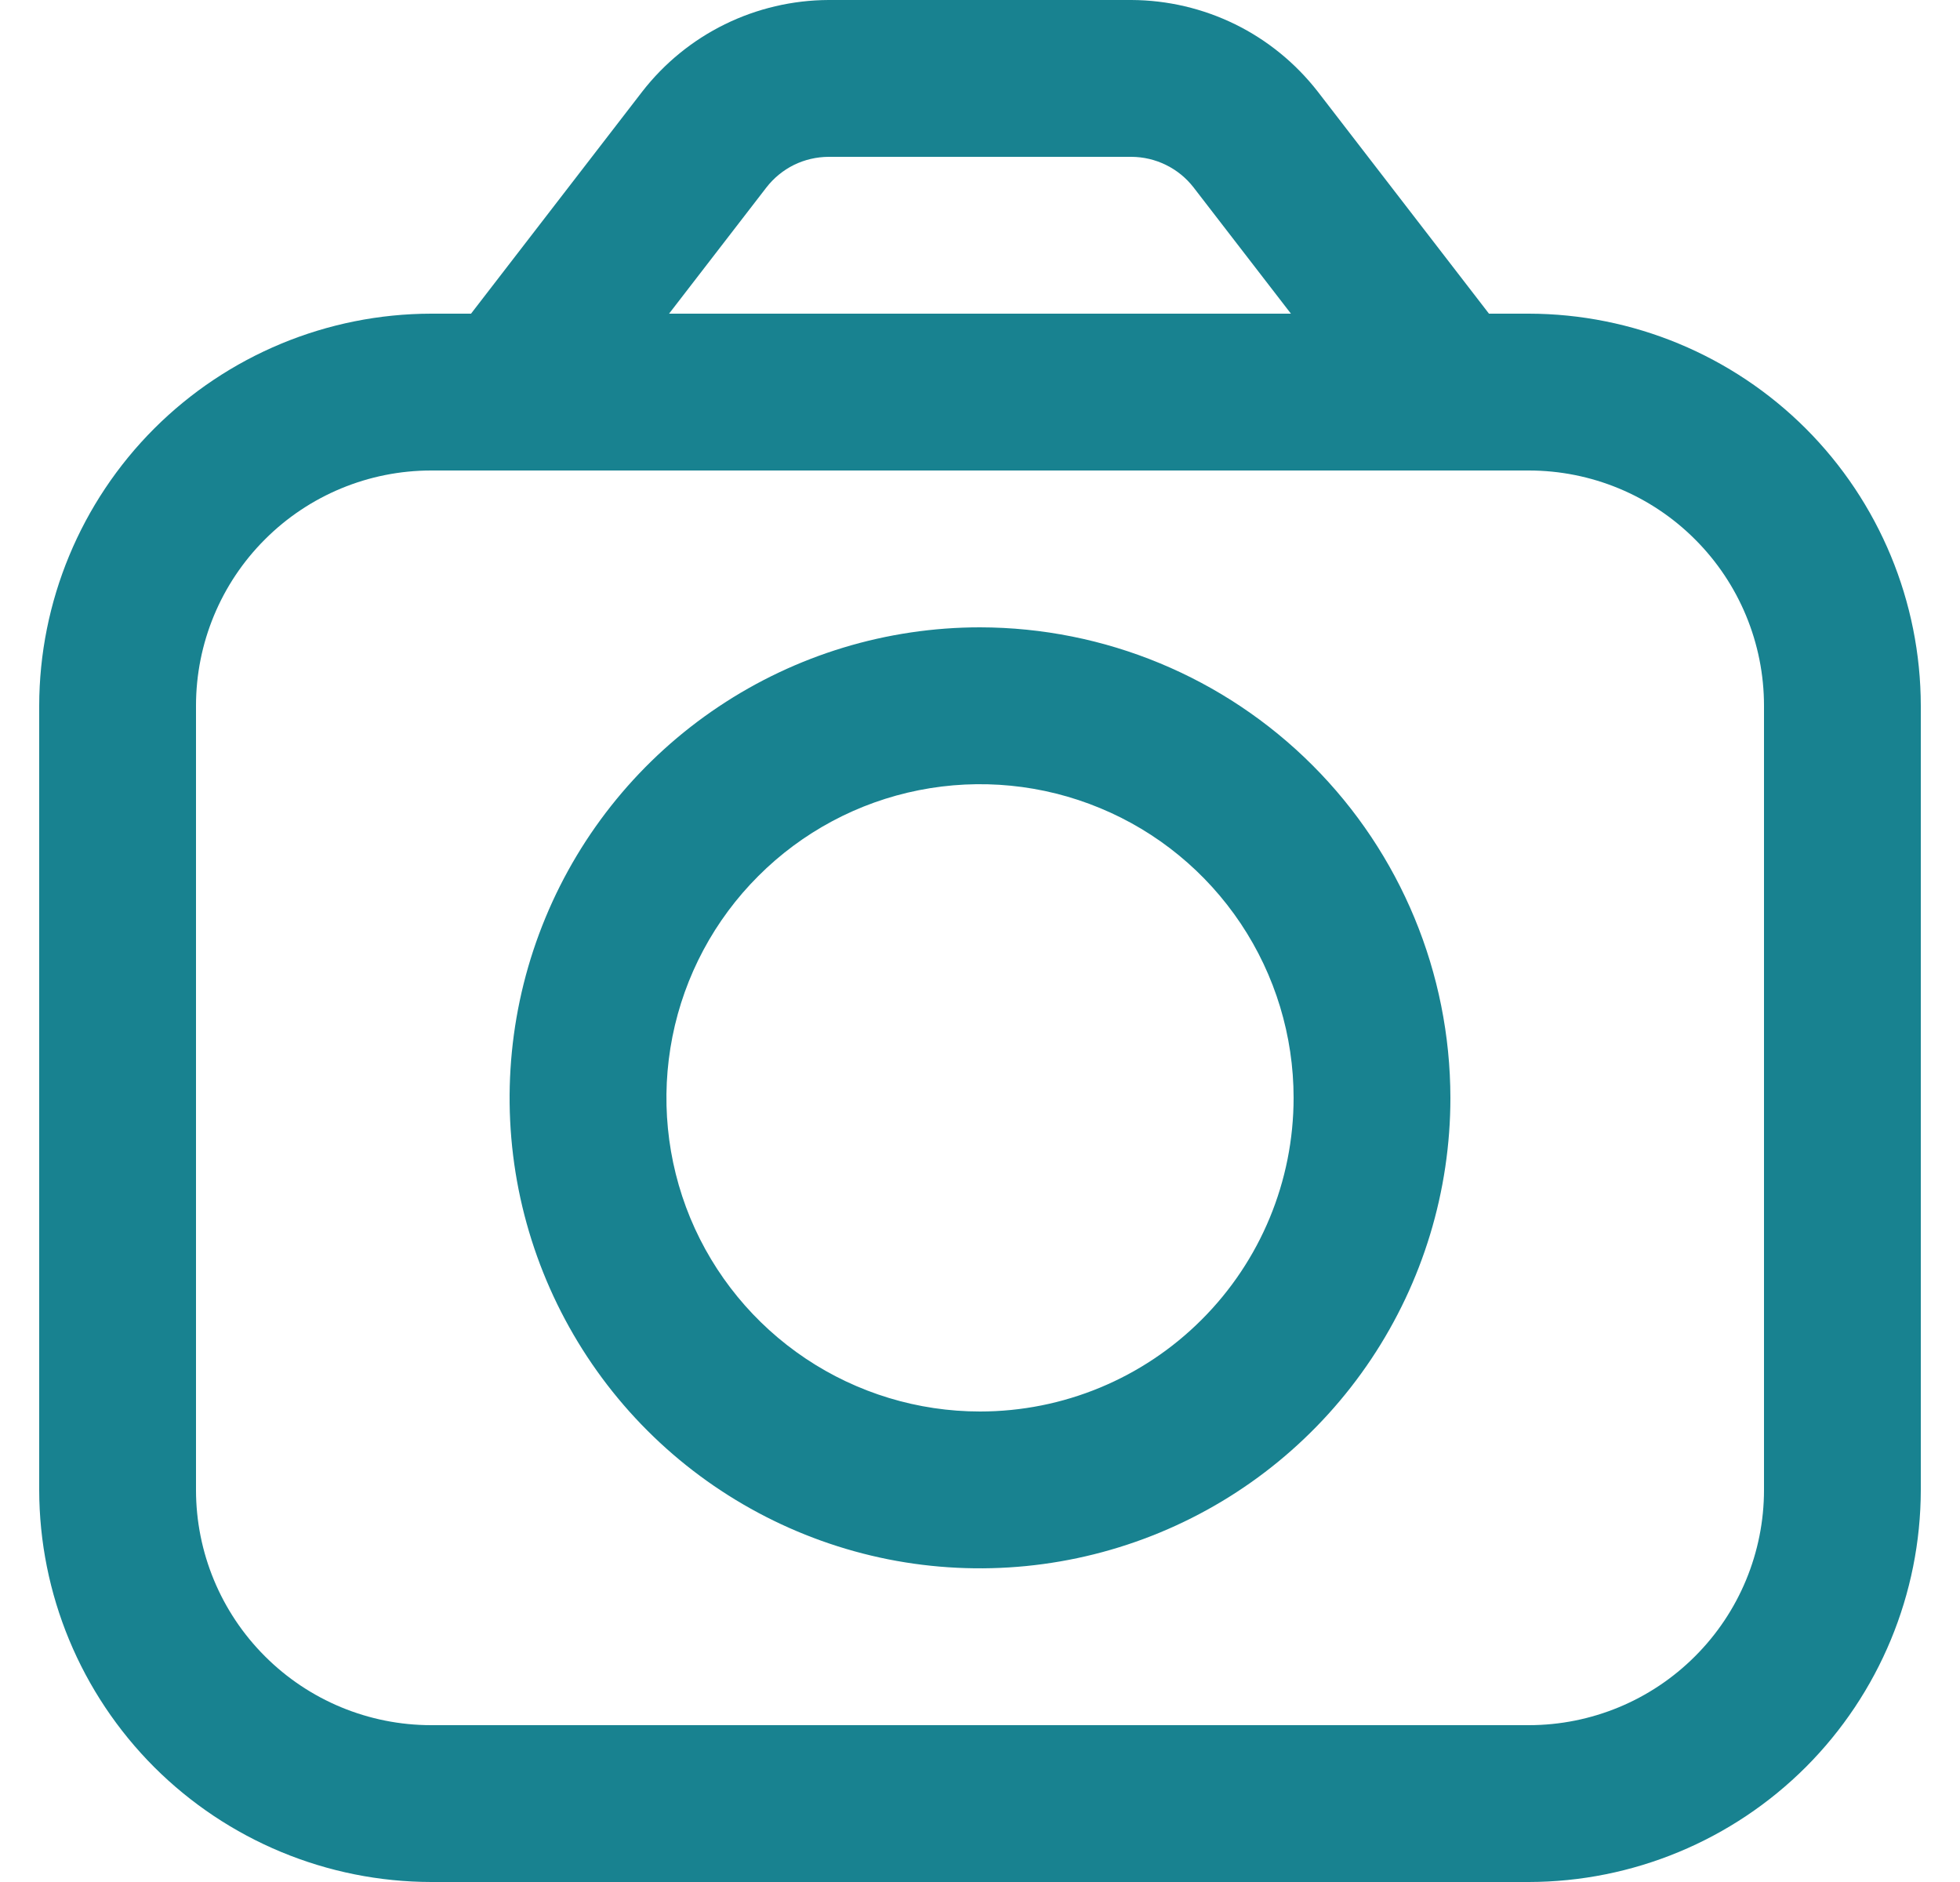 <svg width="25" height="24" viewBox="0 0 25 24" fill="none" xmlns="http://www.w3.org/2000/svg">
<g id="fi-rr-camera" clip-path="url(#clip0_457_6292)">
<path id="Vector" d="M19.5 4H18.992L16.808 1.168C16.526 0.806 16.166 0.512 15.755 0.31C15.343 0.108 14.891 0.002 14.432 0L10.568 0C10.109 0.002 9.657 0.108 9.245 0.31C8.834 0.512 8.473 0.806 8.192 1.168L6.008 4H5.5C4.174 4.002 2.904 4.529 1.966 5.466C1.029 6.404 0.502 7.674 0.5 9L0.5 19C0.502 20.326 1.029 21.596 1.966 22.534C2.904 23.471 4.174 23.998 5.5 24H19.5C20.826 23.998 22.096 23.471 23.034 22.534C23.971 21.596 24.498 20.326 24.5 19V9C24.498 7.674 23.971 6.404 23.034 5.466C22.096 4.529 20.826 4.002 19.5 4ZM9.776 2.39C9.87 2.269 9.99 2.171 10.127 2.103C10.264 2.036 10.415 2.001 10.568 2H14.432C14.585 2.001 14.736 2.036 14.873 2.104C15.01 2.171 15.13 2.269 15.224 2.39L16.466 4H8.534L9.776 2.39ZM22.5 19C22.5 19.796 22.184 20.559 21.621 21.121C21.059 21.684 20.296 22 19.5 22H5.5C4.704 22 3.941 21.684 3.379 21.121C2.816 20.559 2.5 19.796 2.5 19V9C2.5 8.204 2.816 7.441 3.379 6.879C3.941 6.316 4.704 6 5.5 6H19.5C20.296 6 21.059 6.316 21.621 6.879C22.184 7.441 22.5 8.204 22.5 9V19Z" fill="#188290"/>
<path id="Vector_2" d="M12.5 8C11.313 8 10.153 8.352 9.167 9.011C8.18 9.67 7.411 10.607 6.957 11.704C6.503 12.8 6.384 14.007 6.615 15.171C6.847 16.334 7.418 17.404 8.257 18.243C9.096 19.082 10.166 19.653 11.329 19.885C12.493 20.116 13.7 19.997 14.796 19.543C15.893 19.089 16.829 18.32 17.489 17.333C18.148 16.347 18.5 15.187 18.5 14C18.498 12.409 17.866 10.884 16.741 9.759C15.616 8.634 14.091 8.002 12.5 8ZM12.5 18C11.709 18 10.935 17.765 10.278 17.326C9.62 16.886 9.107 16.262 8.804 15.531C8.502 14.8 8.423 13.996 8.577 13.22C8.731 12.444 9.112 11.731 9.672 11.172C10.231 10.612 10.944 10.231 11.72 10.077C12.496 9.923 13.3 10.002 14.031 10.305C14.762 10.607 15.386 11.12 15.826 11.778C16.265 12.435 16.5 13.209 16.5 14C16.5 15.061 16.079 16.078 15.328 16.828C14.578 17.579 13.561 18 12.5 18Z" fill="#188290"/>
</g>
<defs>
<clipPath id="clip0_457_6292">
<rect width="24" height="24" fill="white" transform="translate(0.5)"/>
</clipPath>
</defs>
</svg>
